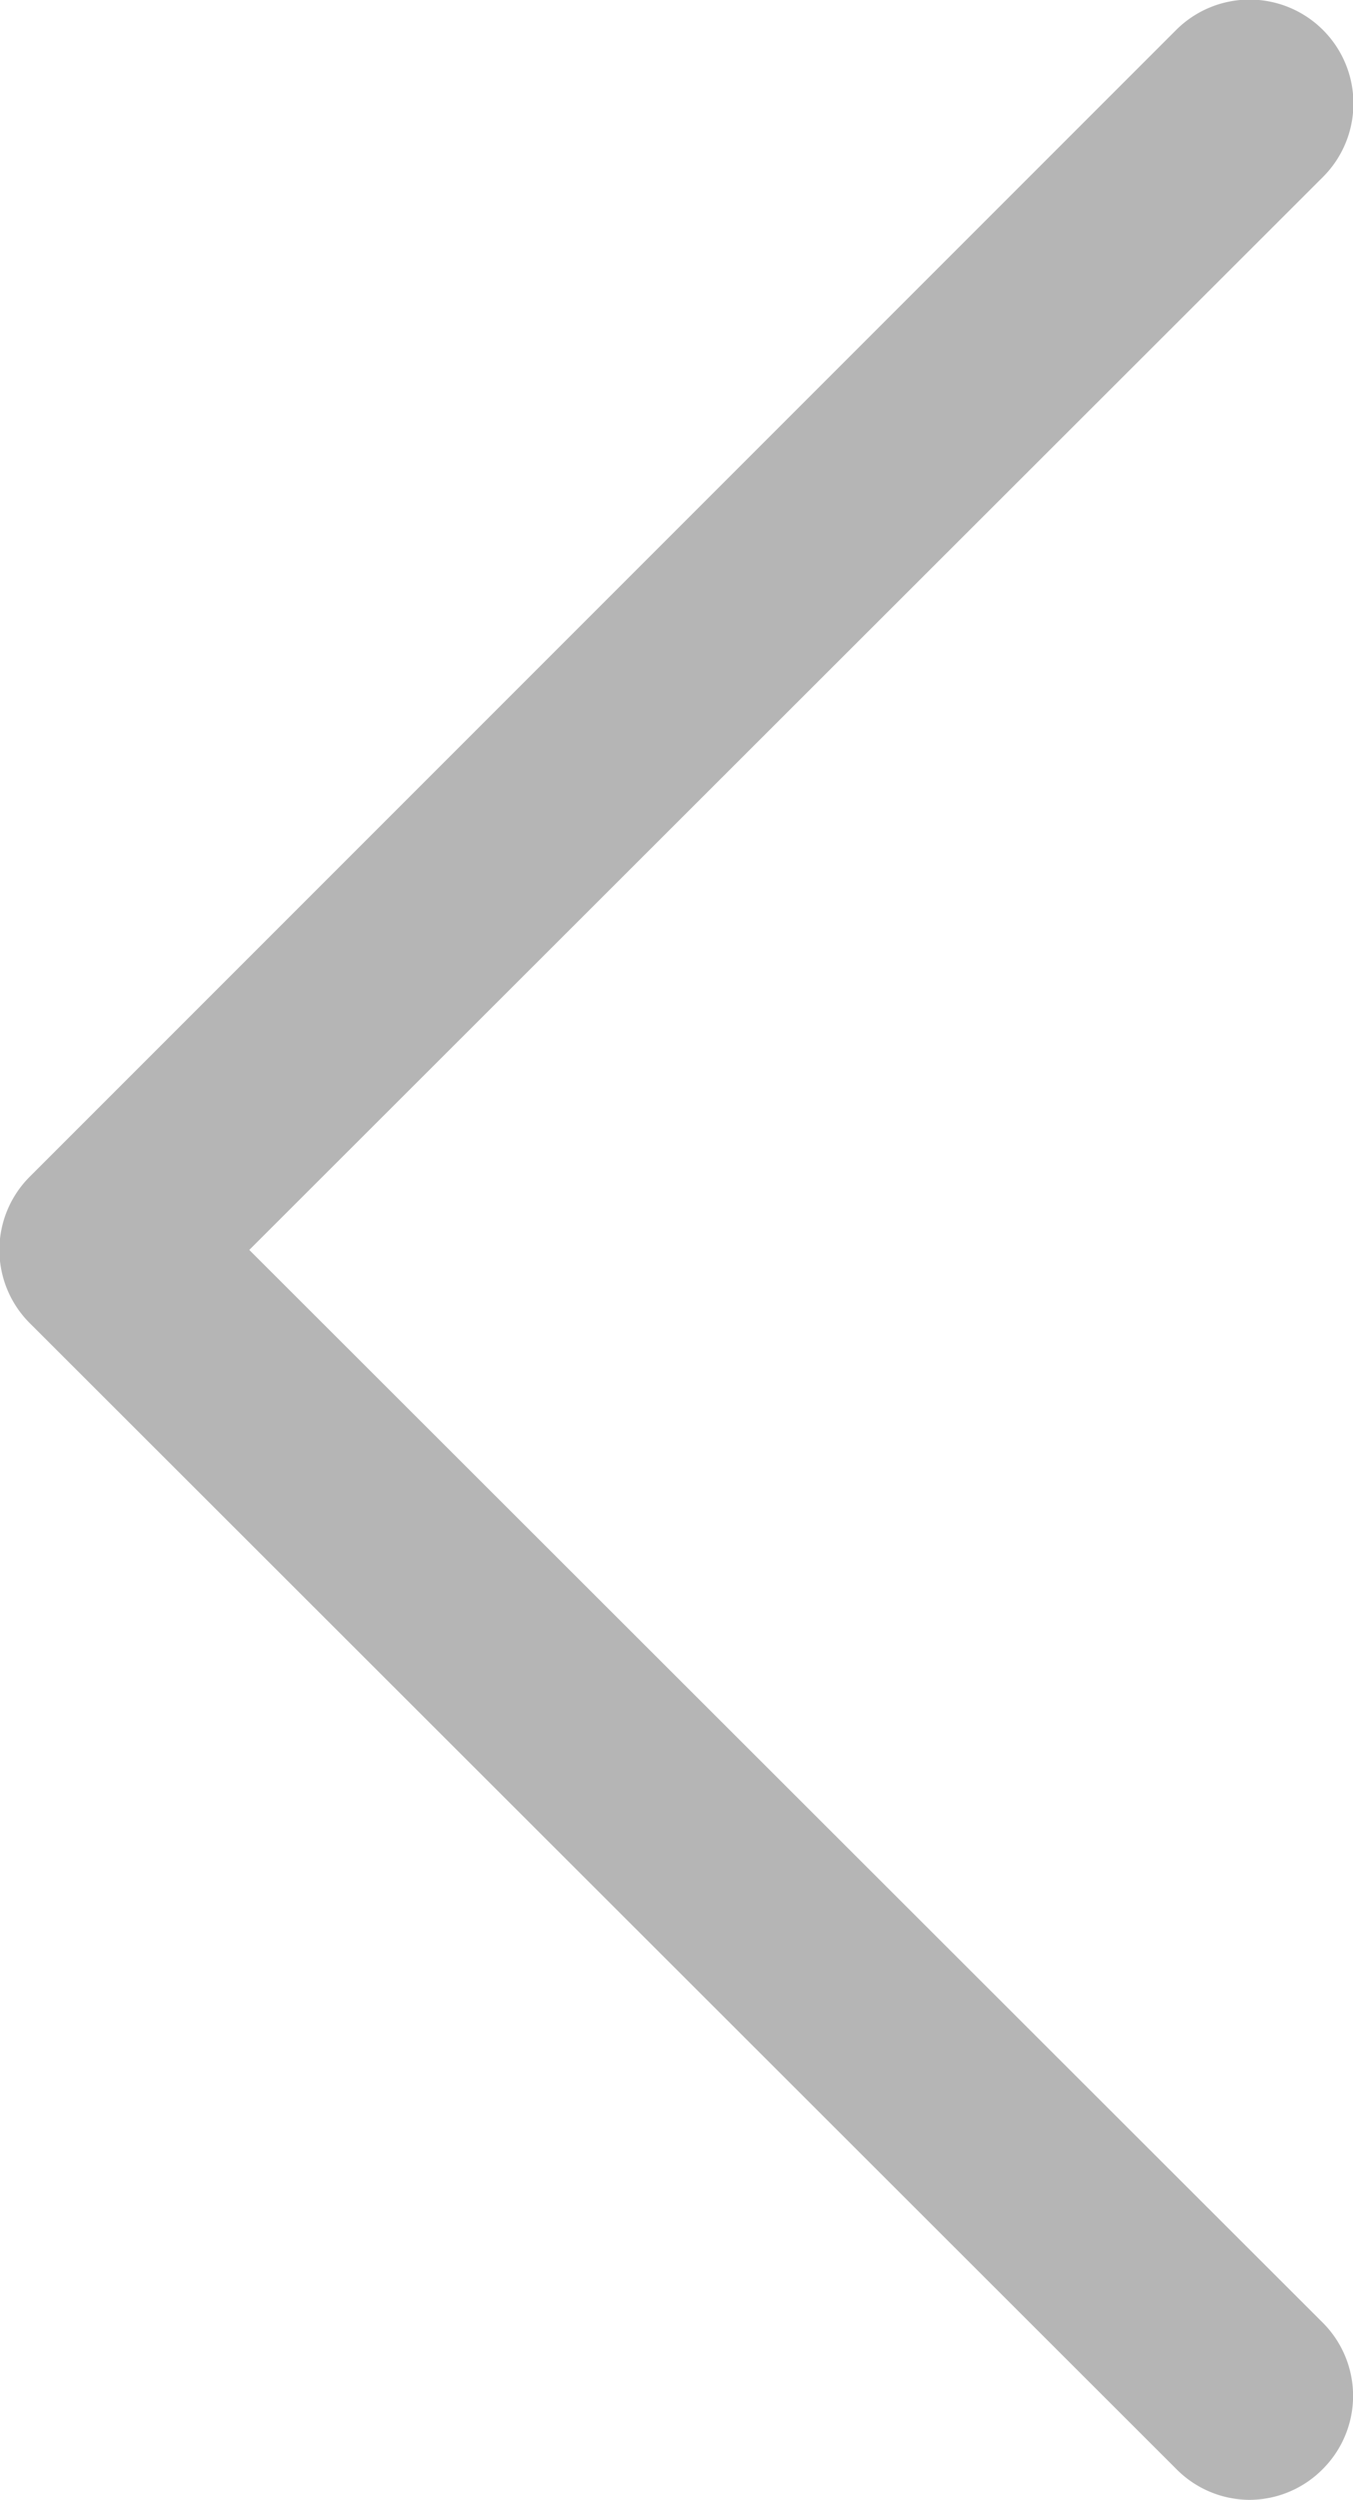 <svg xmlns="http://www.w3.org/2000/svg" viewBox="0 0 13.08 24.16"><path d="M12.08 24.16a1 1 0 01-.71-.3L.29 12.79a1 1 0 010-1.42L11.37.29a1 1 0 011.42 1.42L2.41 12.08l10.38 10.37a1 1 0 010 1.41 1 1 0 01-.71.3z" fill="#b5b5b5"/></svg>